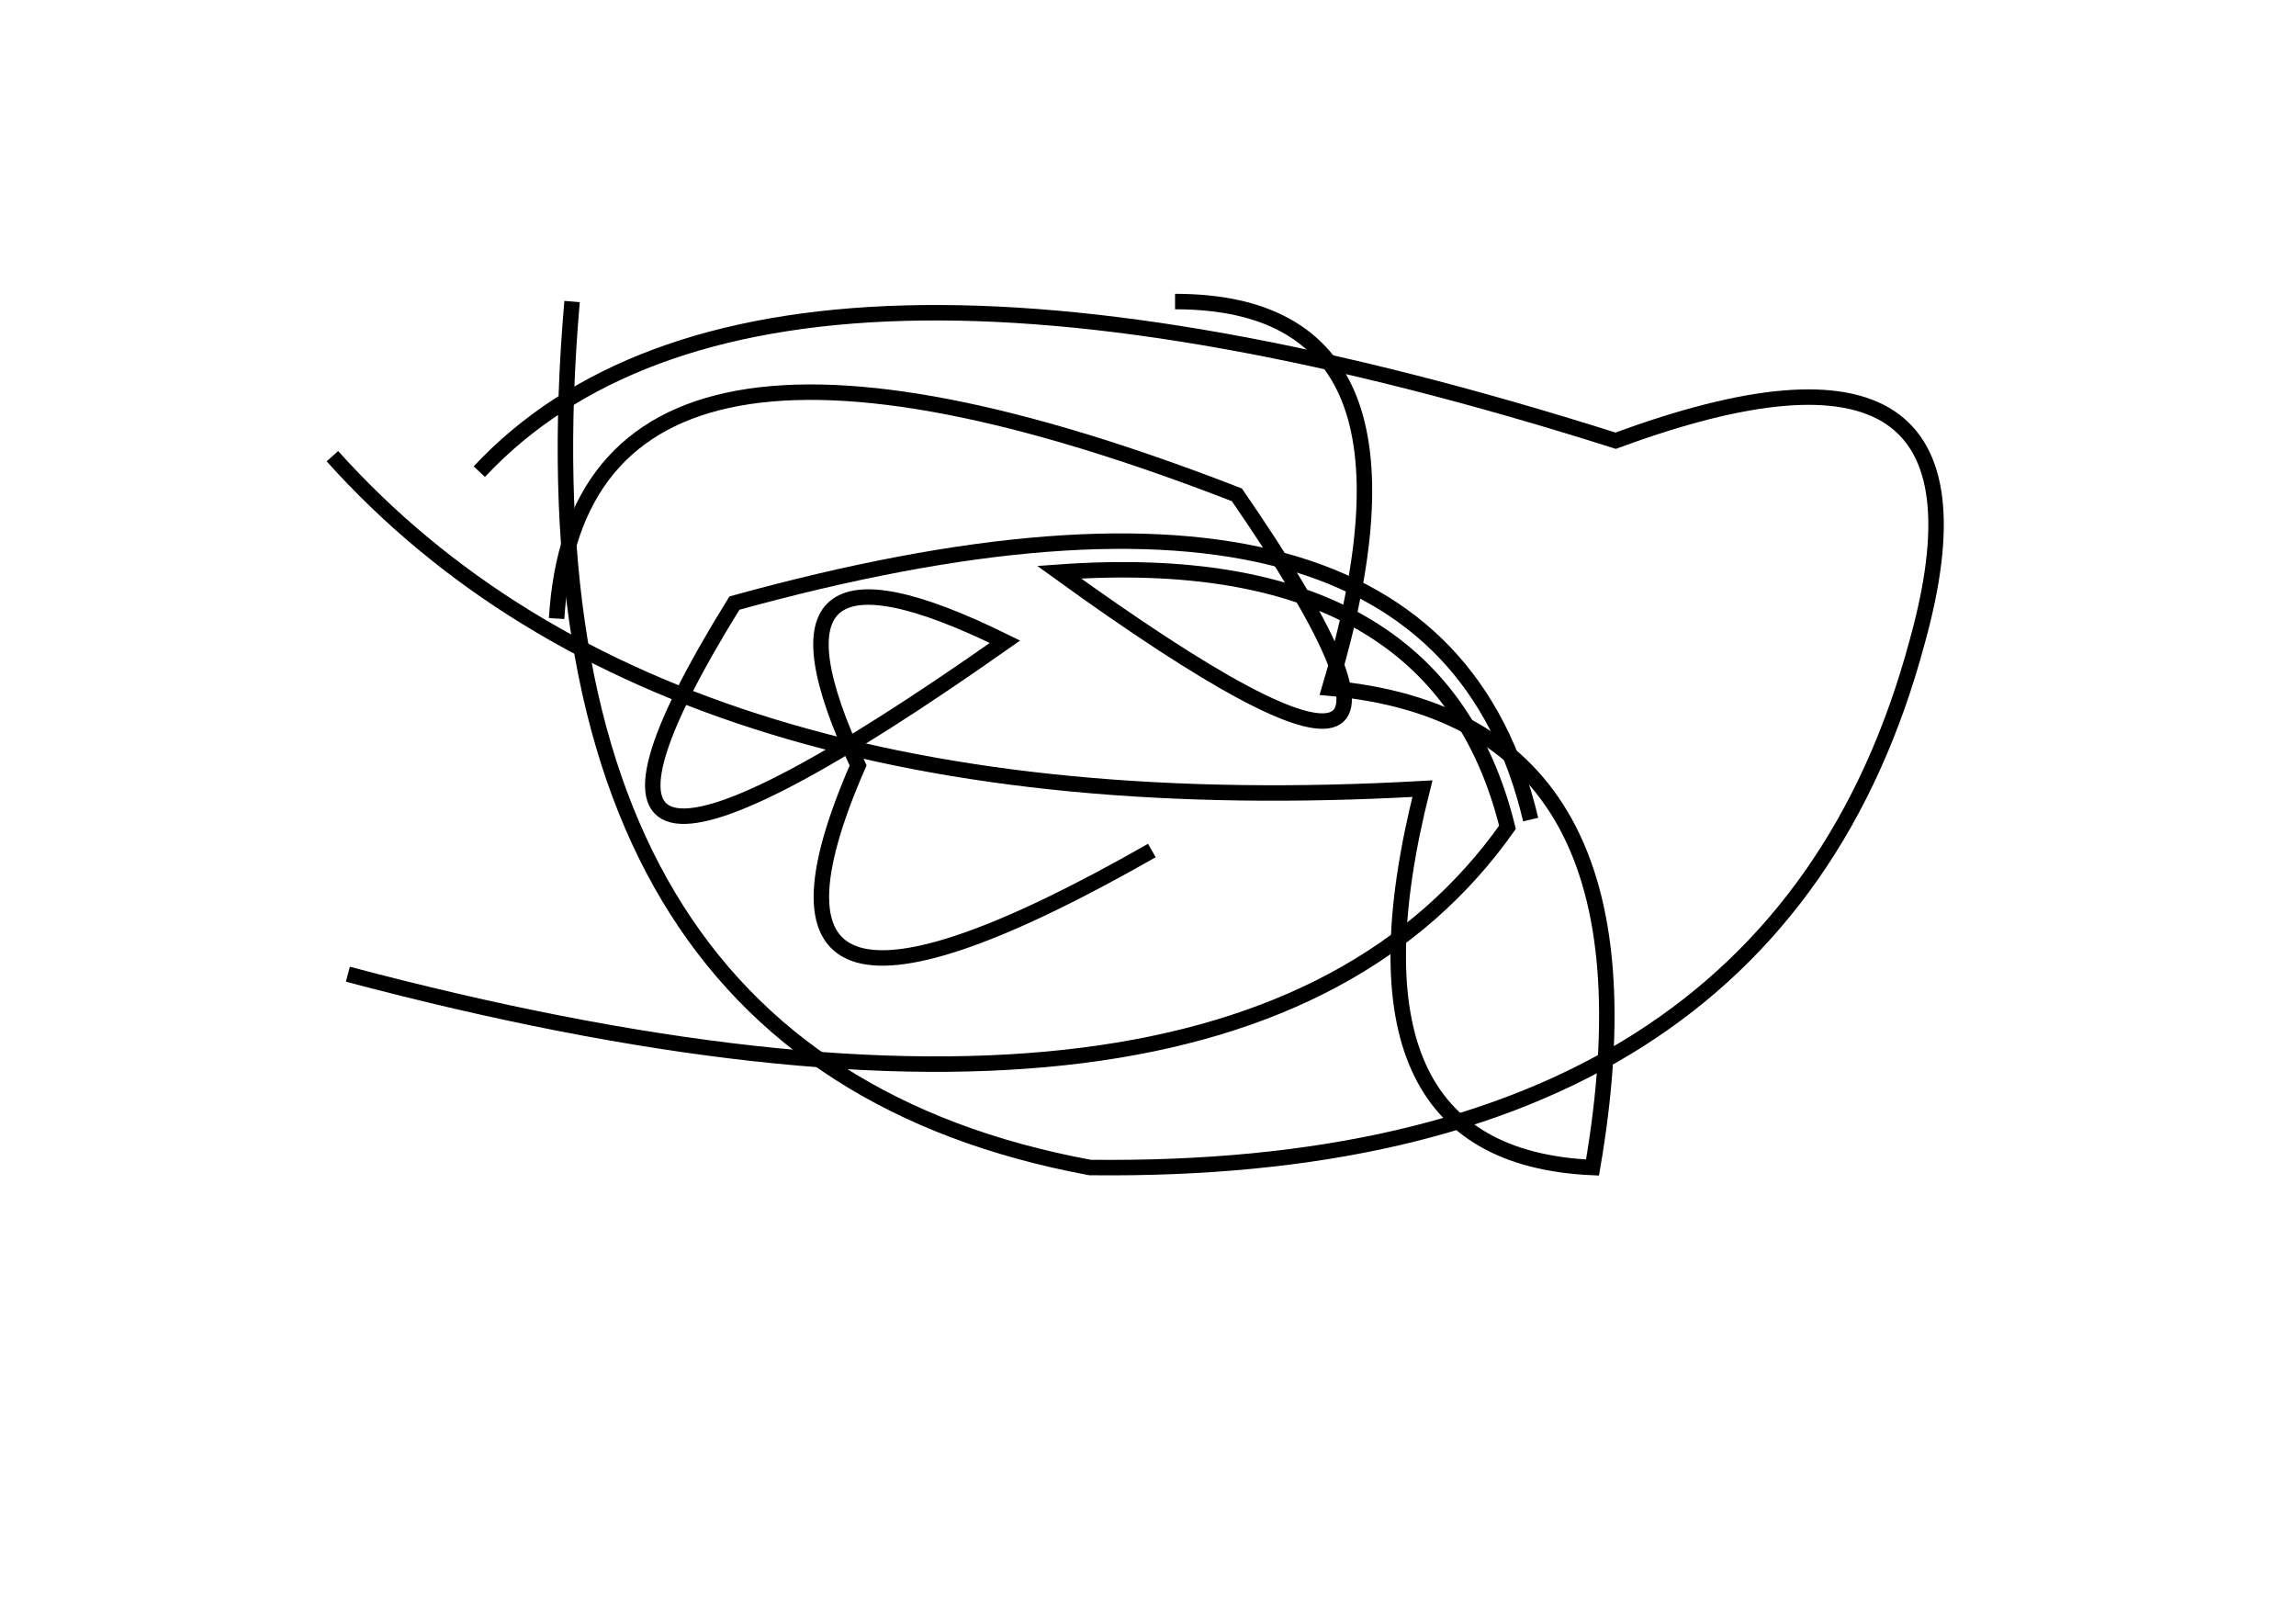 <?xml version="1.0" encoding="utf-8" ?>
<svg baseProfile="full" height="210mm" version="1.1" viewBox="0 0 297 210" width="297mm" xmlns="http://www.w3.org/2000/svg" xmlns:ev="http://www.w3.org/2001/xml-events" xmlns:xlink="http://www.w3.org/1999/xlink"><defs /><g transform="translate(43,30)"><path d="M 31,9 Q 22.5,107.0 98,121 Q 186.5,122.0 205,53 Q 217.5,8.0 166,27 Q 55.5,-8.0 19,31" fill="none" stroke="black" stroke-width="2" /><path d="M 0,29 Q 43.5,77.5 141,72 Q 129.0,119.5 163,121 Q 173.0,63.0 129,59 Q 144.0,9.0 109,9" fill="none" stroke="black" stroke-width="2" /><path d="M 2,96 Q 117.0,126.5 152,77 Q 143.0,40.5 94,44 Q 153.5,87.0 117,34 Q 32.0,1.0 29,50" fill="none" stroke="black" stroke-width="2" /><path d="M 155,76 Q 142.5,23.0 52,48 Q 19.5,100.5 87,53 Q 52.5,36.0 68,69 Q 49.0,112.5 106,80" fill="none" stroke="black" stroke-width="2" /></g></svg>